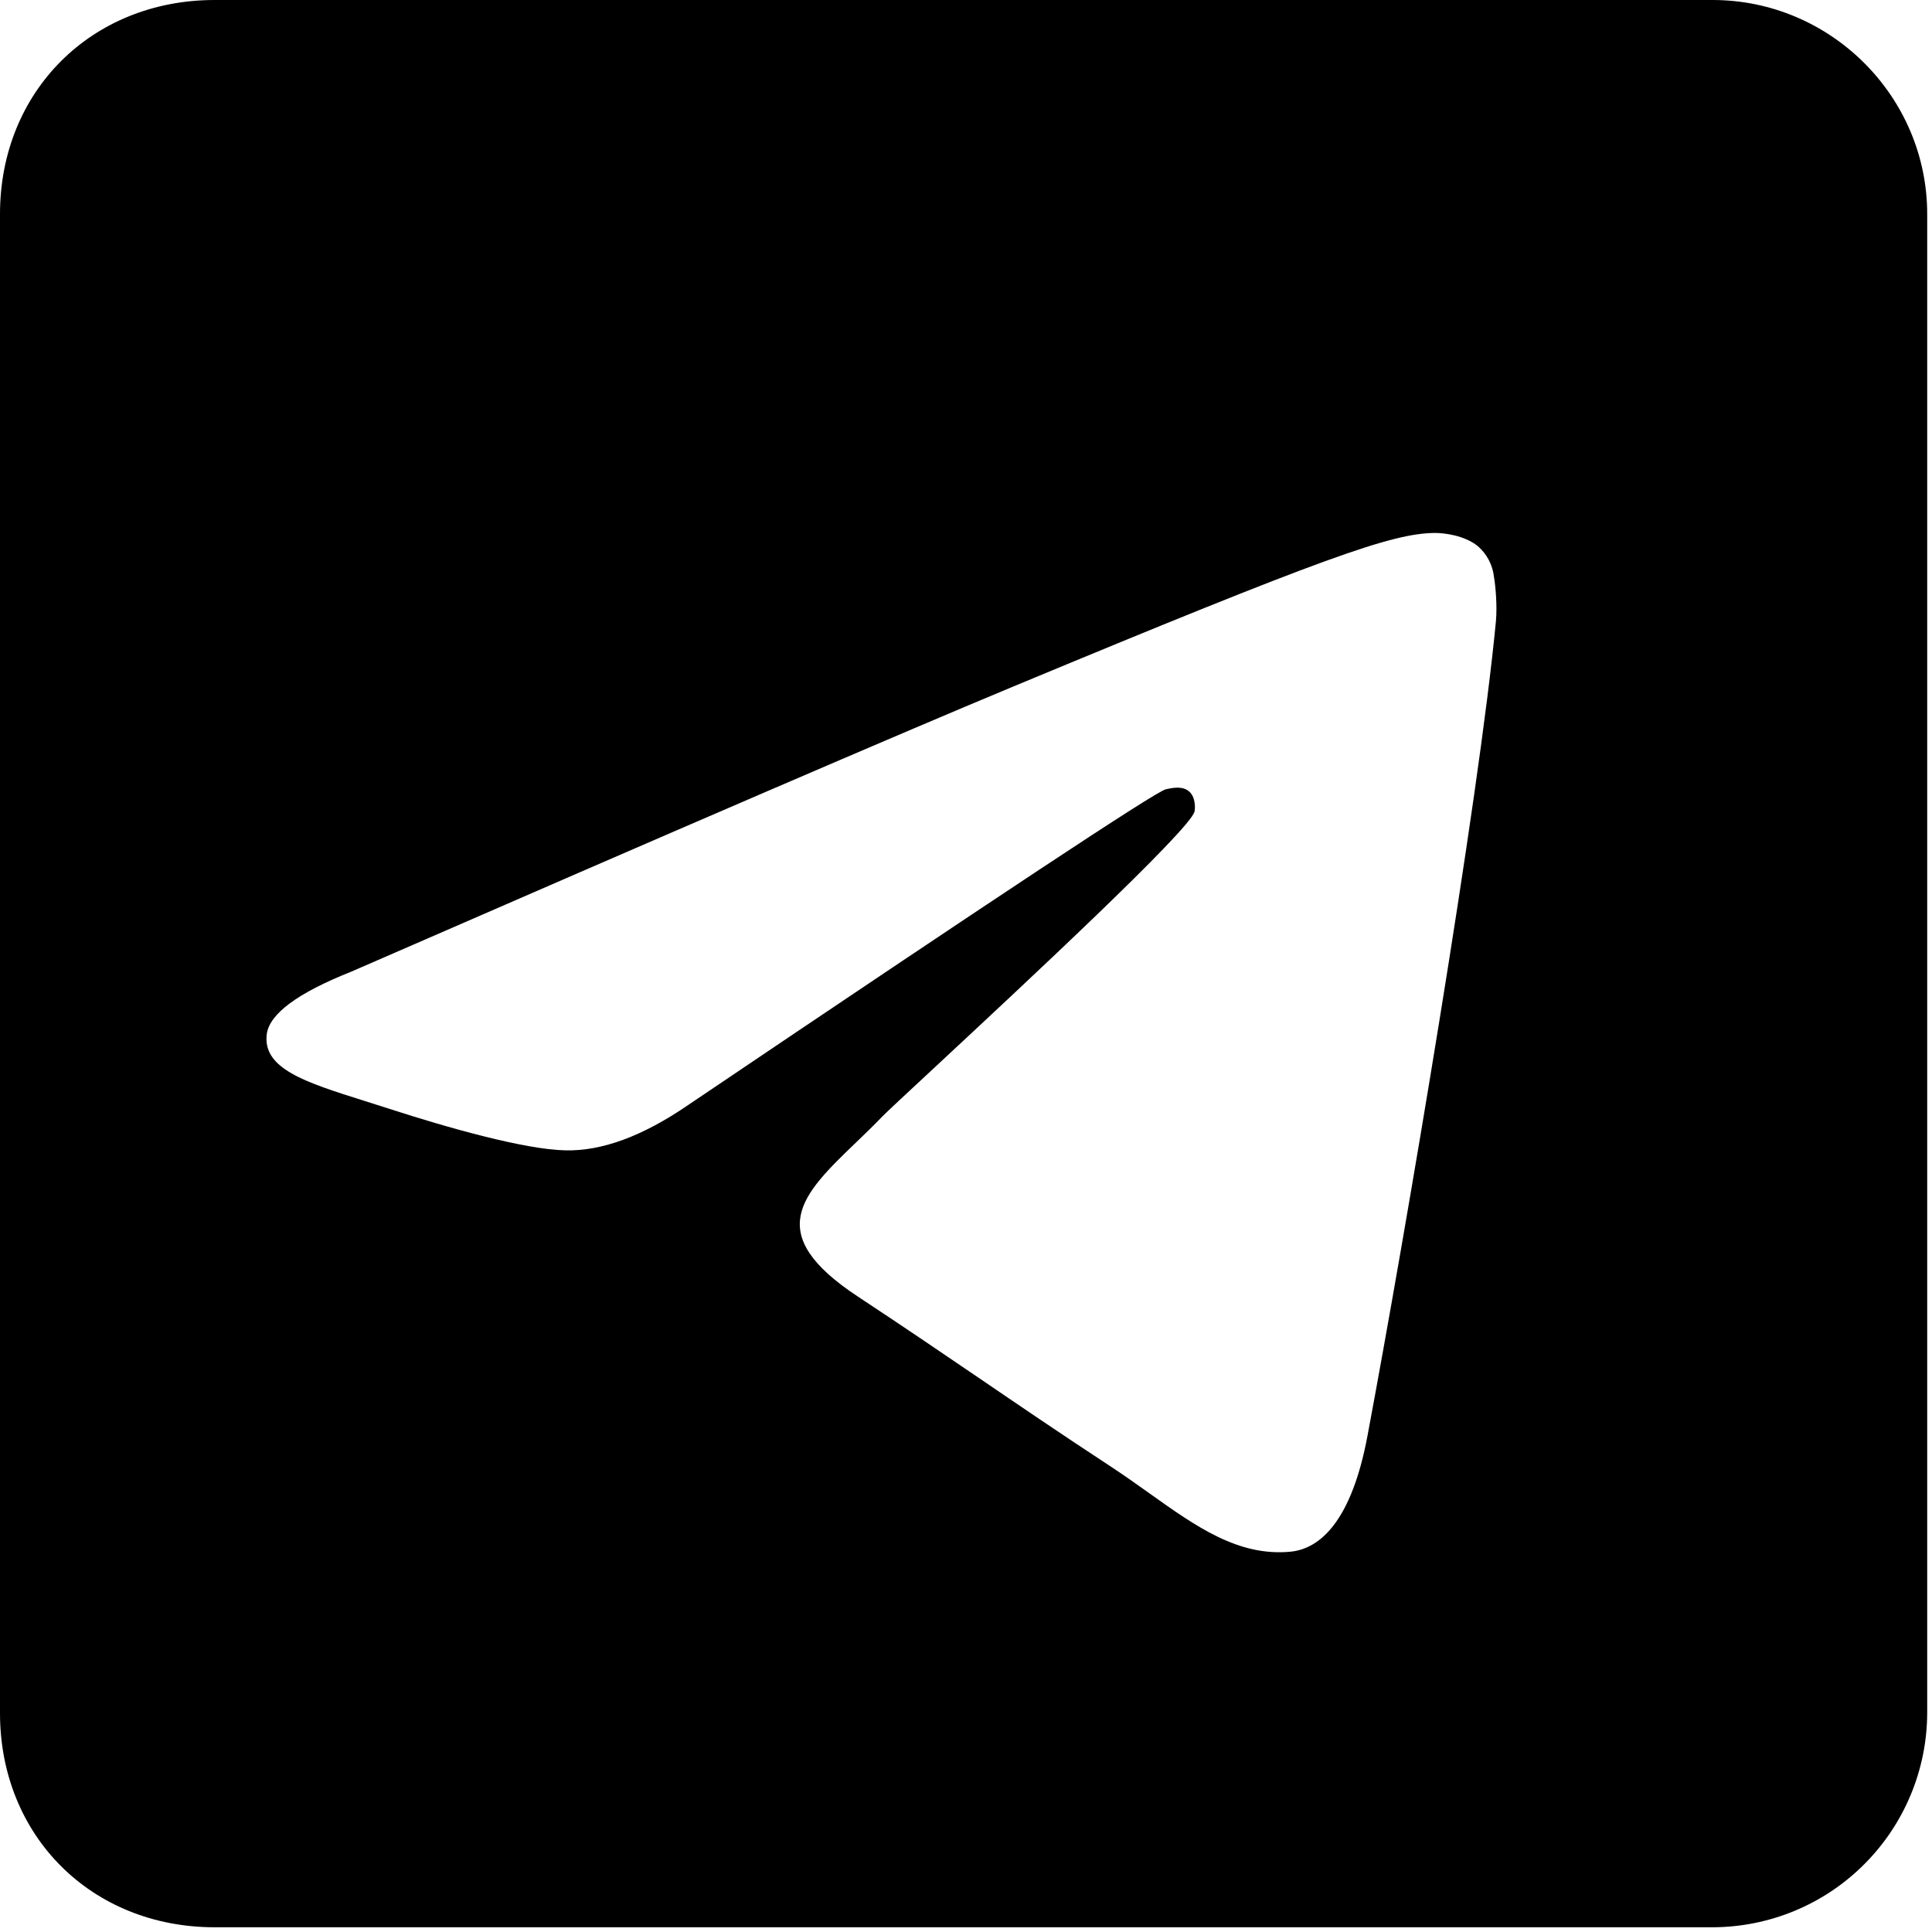 <svg viewBox="0 0 29 29" xmlns="http://www.w3.org/2000/svg">
<path fill-rule="evenodd" clip-rule="evenodd" d="M28.928 3.214V25.714C28.925 26.567 28.584 27.384 27.98 27.986C27.377 28.589 26.559 28.927 25.706 28.929H3.222C1.374 28.929 0 27.559 0 25.714V3.214C0 1.371 1.374 0 3.222 0H25.706C27.477 0 28.928 1.446 28.928 3.214ZM22.183 8.198C21.979 8.033 21.666 7.997 21.524 8C20.886 8.011 19.904 8.353 15.183 10.316C13.529 11.004 10.225 12.427 5.27 14.586C4.465 14.906 4.043 15.22 4.004 15.525C3.94 16.043 4.586 16.246 5.468 16.524C5.588 16.562 5.713 16.601 5.842 16.643C6.71 16.925 7.878 17.255 8.484 17.267C9.035 17.281 9.648 17.054 10.329 16.587C14.958 13.463 17.348 11.882 17.498 11.848C17.605 11.824 17.752 11.794 17.851 11.882C17.95 11.97 17.94 12.137 17.93 12.182C17.866 12.455 15.332 14.811 14.014 16.037C13.599 16.422 13.305 16.696 13.245 16.758C13.113 16.896 12.977 17.026 12.847 17.151C12.04 17.928 11.434 18.512 12.88 19.464C13.574 19.922 14.13 20.3 14.685 20.678C15.29 21.09 15.893 21.502 16.674 22.014C16.873 22.145 17.064 22.28 17.25 22.413C17.953 22.914 18.585 23.364 19.365 23.292C19.82 23.251 20.289 22.824 20.527 21.549C21.091 18.539 22.199 12.016 22.454 9.328C22.476 9.092 22.448 8.791 22.425 8.659C22.405 8.48 22.319 8.316 22.183 8.198Z"/>
</svg>
